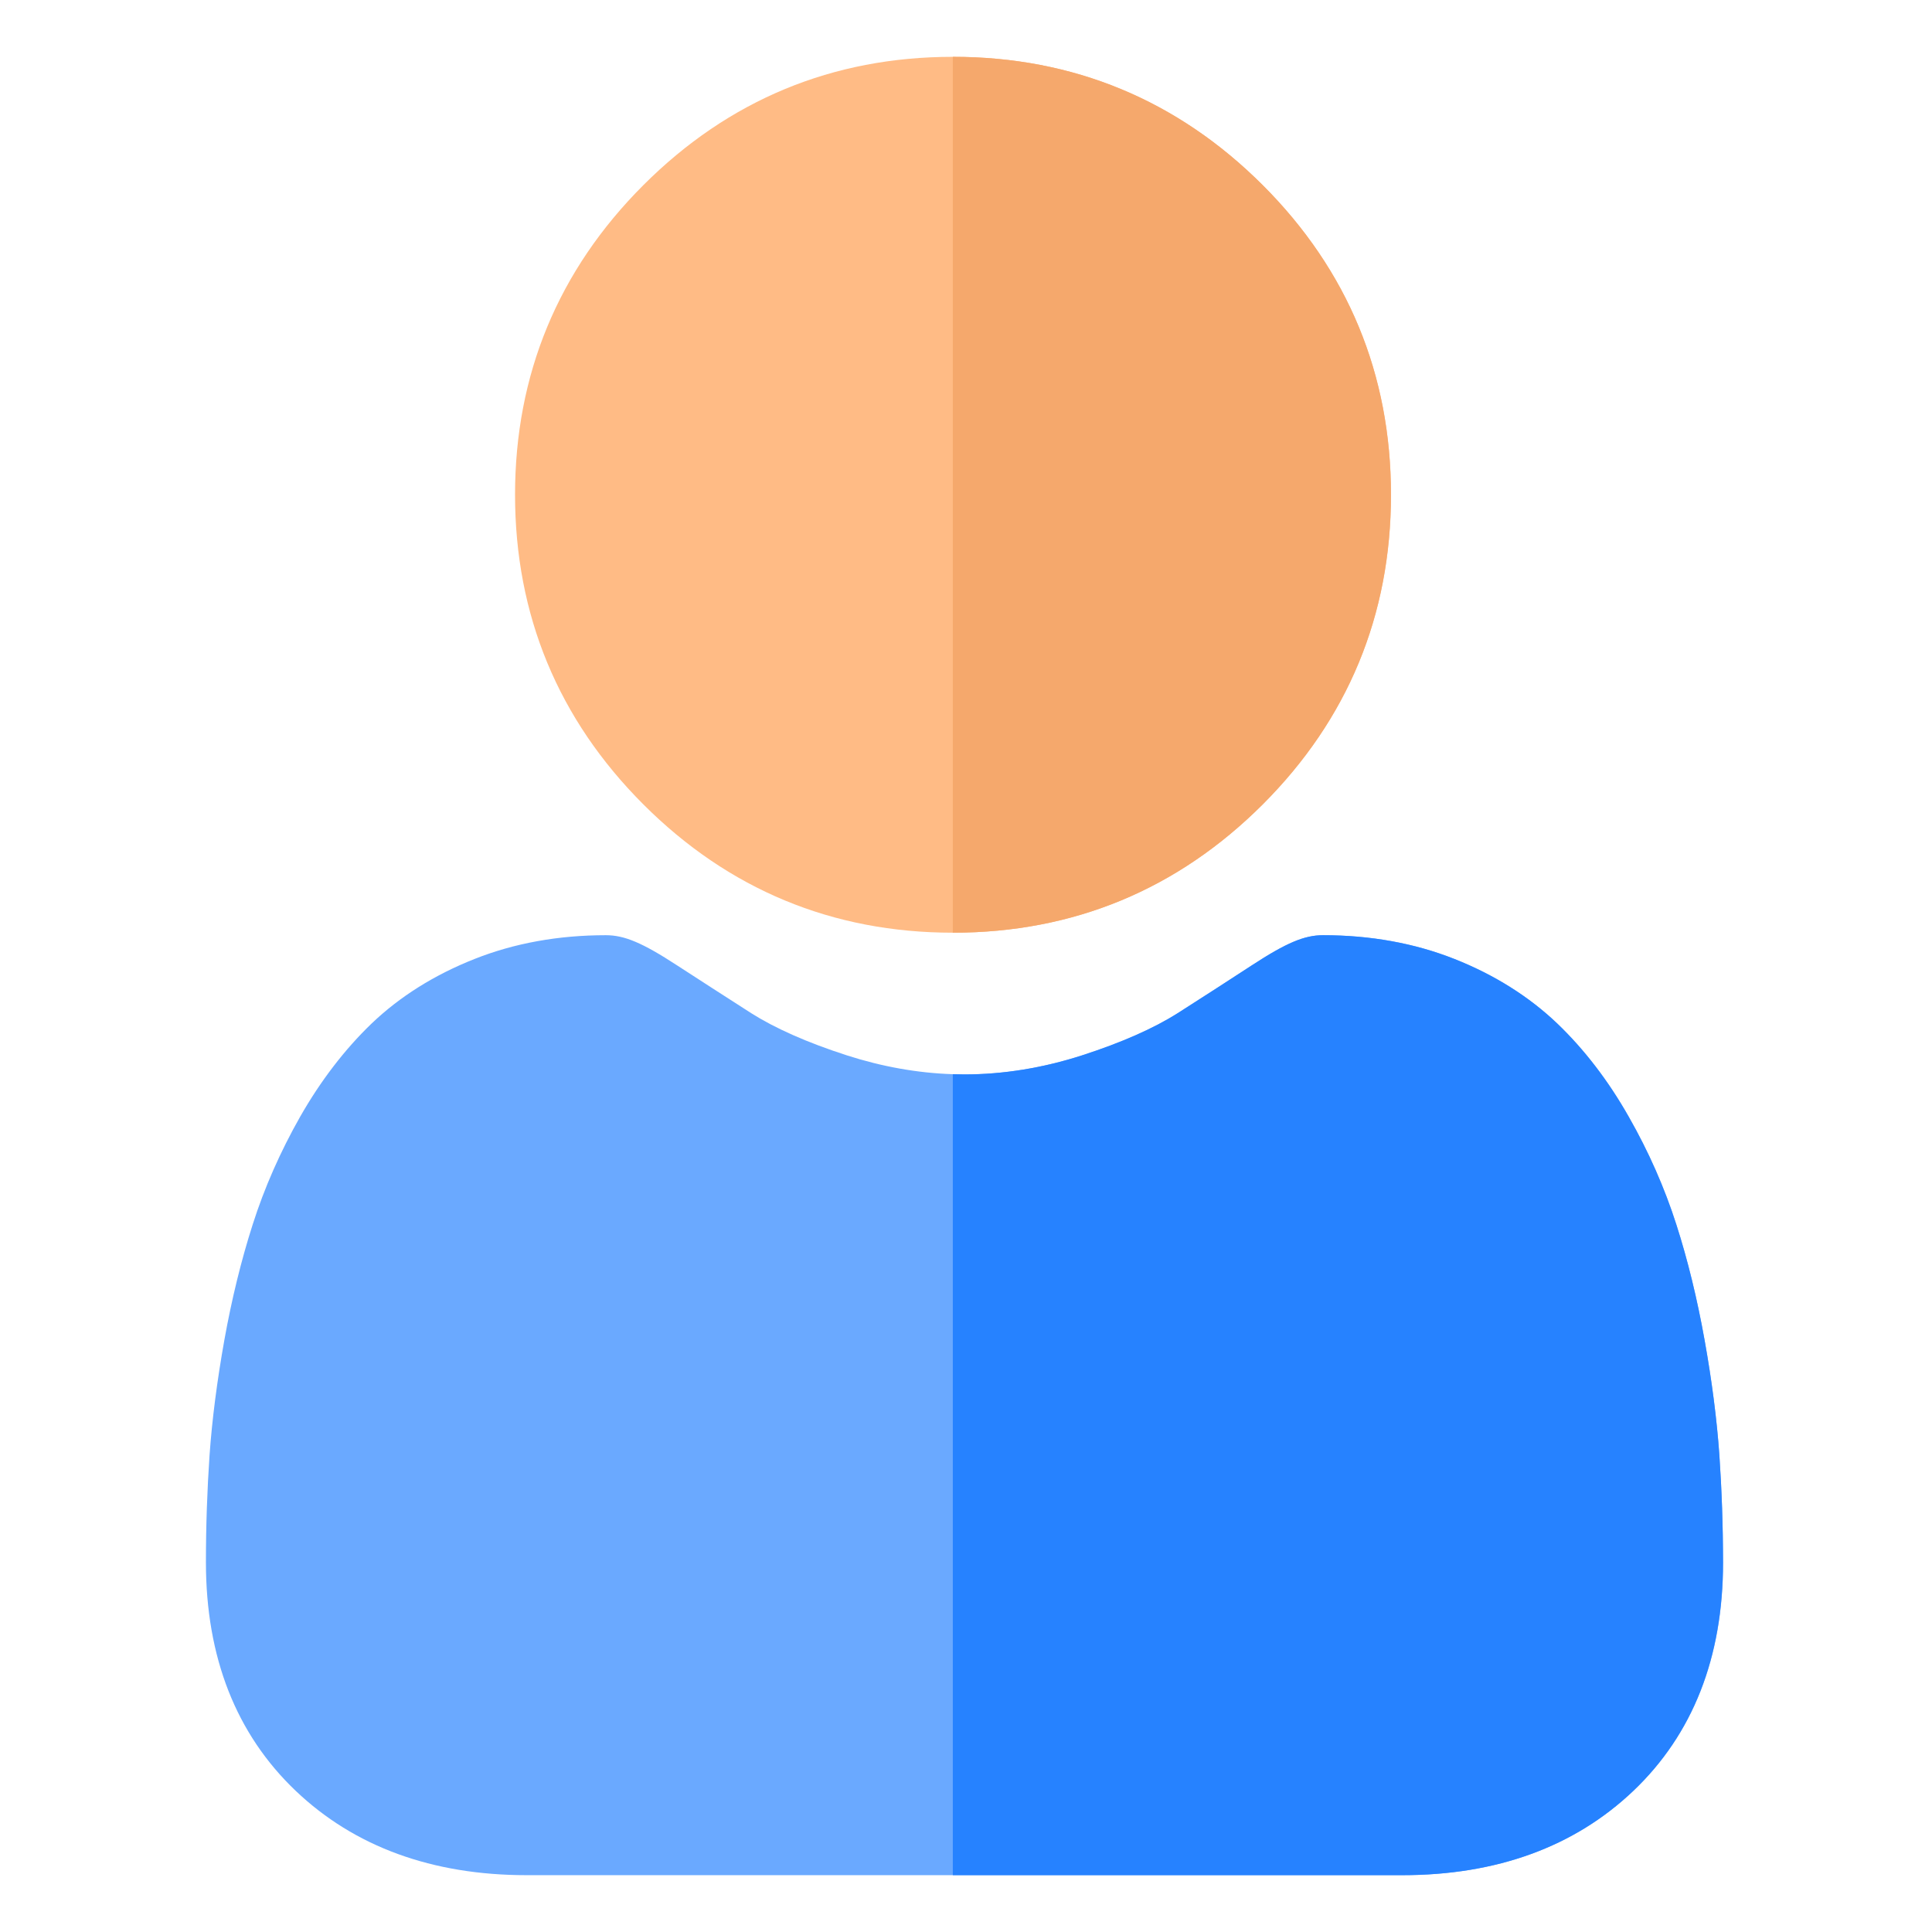 <svg width="17" height="17" viewBox="0 0 17 17" fill="none" xmlns="http://www.w3.org/2000/svg">
<g clip-path="url(#clip0_638_190254)">
<path d="M12.24 4.353C12.24 5.412 11.86 6.329 11.111 7.078C10.362 7.827 9.445 8.207 8.386 8.207H8.384C7.326 8.207 6.41 7.827 5.661 7.078C4.912 6.329 4.532 5.412 4.532 4.353C4.532 3.295 4.912 2.378 5.661 1.629C6.41 0.88 7.326 0.5 8.384 0.5H8.386C9.444 0.5 10.361 0.88 11.111 1.629C11.86 2.378 12.24 3.295 12.24 4.353Z" fill="#FFBB85"/>
<path d="M15.162 13.748C15.162 14.584 14.896 15.26 14.372 15.758C13.855 16.25 13.171 16.5 12.339 16.5H4.635C3.803 16.5 3.119 16.25 2.602 15.758C2.078 15.259 1.812 14.583 1.812 13.748C1.812 13.427 1.823 13.109 1.844 12.803C1.866 12.491 1.91 12.151 1.974 11.792C2.039 11.43 2.123 11.088 2.223 10.776C2.326 10.452 2.467 10.133 2.64 9.828C2.821 9.51 3.033 9.234 3.27 9.006C3.519 8.768 3.824 8.577 4.176 8.438C4.526 8.299 4.915 8.229 5.331 8.229C5.494 8.229 5.652 8.295 5.957 8.494C6.148 8.618 6.368 8.76 6.61 8.915C6.82 9.048 7.103 9.174 7.454 9.287C7.762 9.386 8.075 9.442 8.384 9.452C8.418 9.453 8.452 9.454 8.486 9.454C8.83 9.454 9.177 9.397 9.519 9.287C9.87 9.174 10.154 9.048 10.363 8.915C10.608 8.758 10.828 8.617 11.016 8.494C11.321 8.295 11.479 8.229 11.642 8.229C12.058 8.229 12.447 8.299 12.798 8.438C13.149 8.577 13.454 8.769 13.703 9.006C13.941 9.234 14.153 9.51 14.333 9.828C14.507 10.133 14.647 10.452 14.751 10.775C14.851 11.088 14.935 11.43 14.999 11.792C15.064 12.151 15.107 12.491 15.129 12.803C15.15 13.108 15.161 13.425 15.162 13.748Z" fill="#6AA9FF"/>
<path d="M8.386 8.207H8.384V0.5H8.386C9.444 0.5 10.361 0.88 11.111 1.629C11.86 2.378 12.239 3.295 12.239 4.353C12.239 5.412 11.86 6.329 11.111 7.078C10.361 7.827 9.445 8.207 8.386 8.207Z" fill="#F5A86C"/>
<path d="M15.161 13.748C15.161 14.584 14.895 15.26 14.372 15.758C13.855 16.25 13.17 16.5 12.338 16.5H8.384V9.452C8.418 9.453 8.452 9.454 8.486 9.454C8.829 9.454 9.176 9.397 9.519 9.287C9.869 9.174 10.153 9.048 10.363 8.915C10.608 8.758 10.828 8.617 11.015 8.494C11.32 8.295 11.478 8.229 11.642 8.229C12.057 8.229 12.446 8.299 12.797 8.438C13.149 8.577 13.454 8.769 13.702 9.006C13.94 9.234 14.152 9.51 14.332 9.828C14.506 10.133 14.647 10.452 14.75 10.775C14.851 11.088 14.934 11.43 14.999 11.792C15.063 12.151 15.107 12.491 15.129 12.803C15.15 13.108 15.161 13.425 15.161 13.748Z" fill="#2682FF"/>
</g>
<defs>
<clipPath id="clip0_638_190254">
<rect width="16" height="16" fill="white" transform="translate(0.5 0.5)"/>
</clipPath>
</defs>
</svg>

